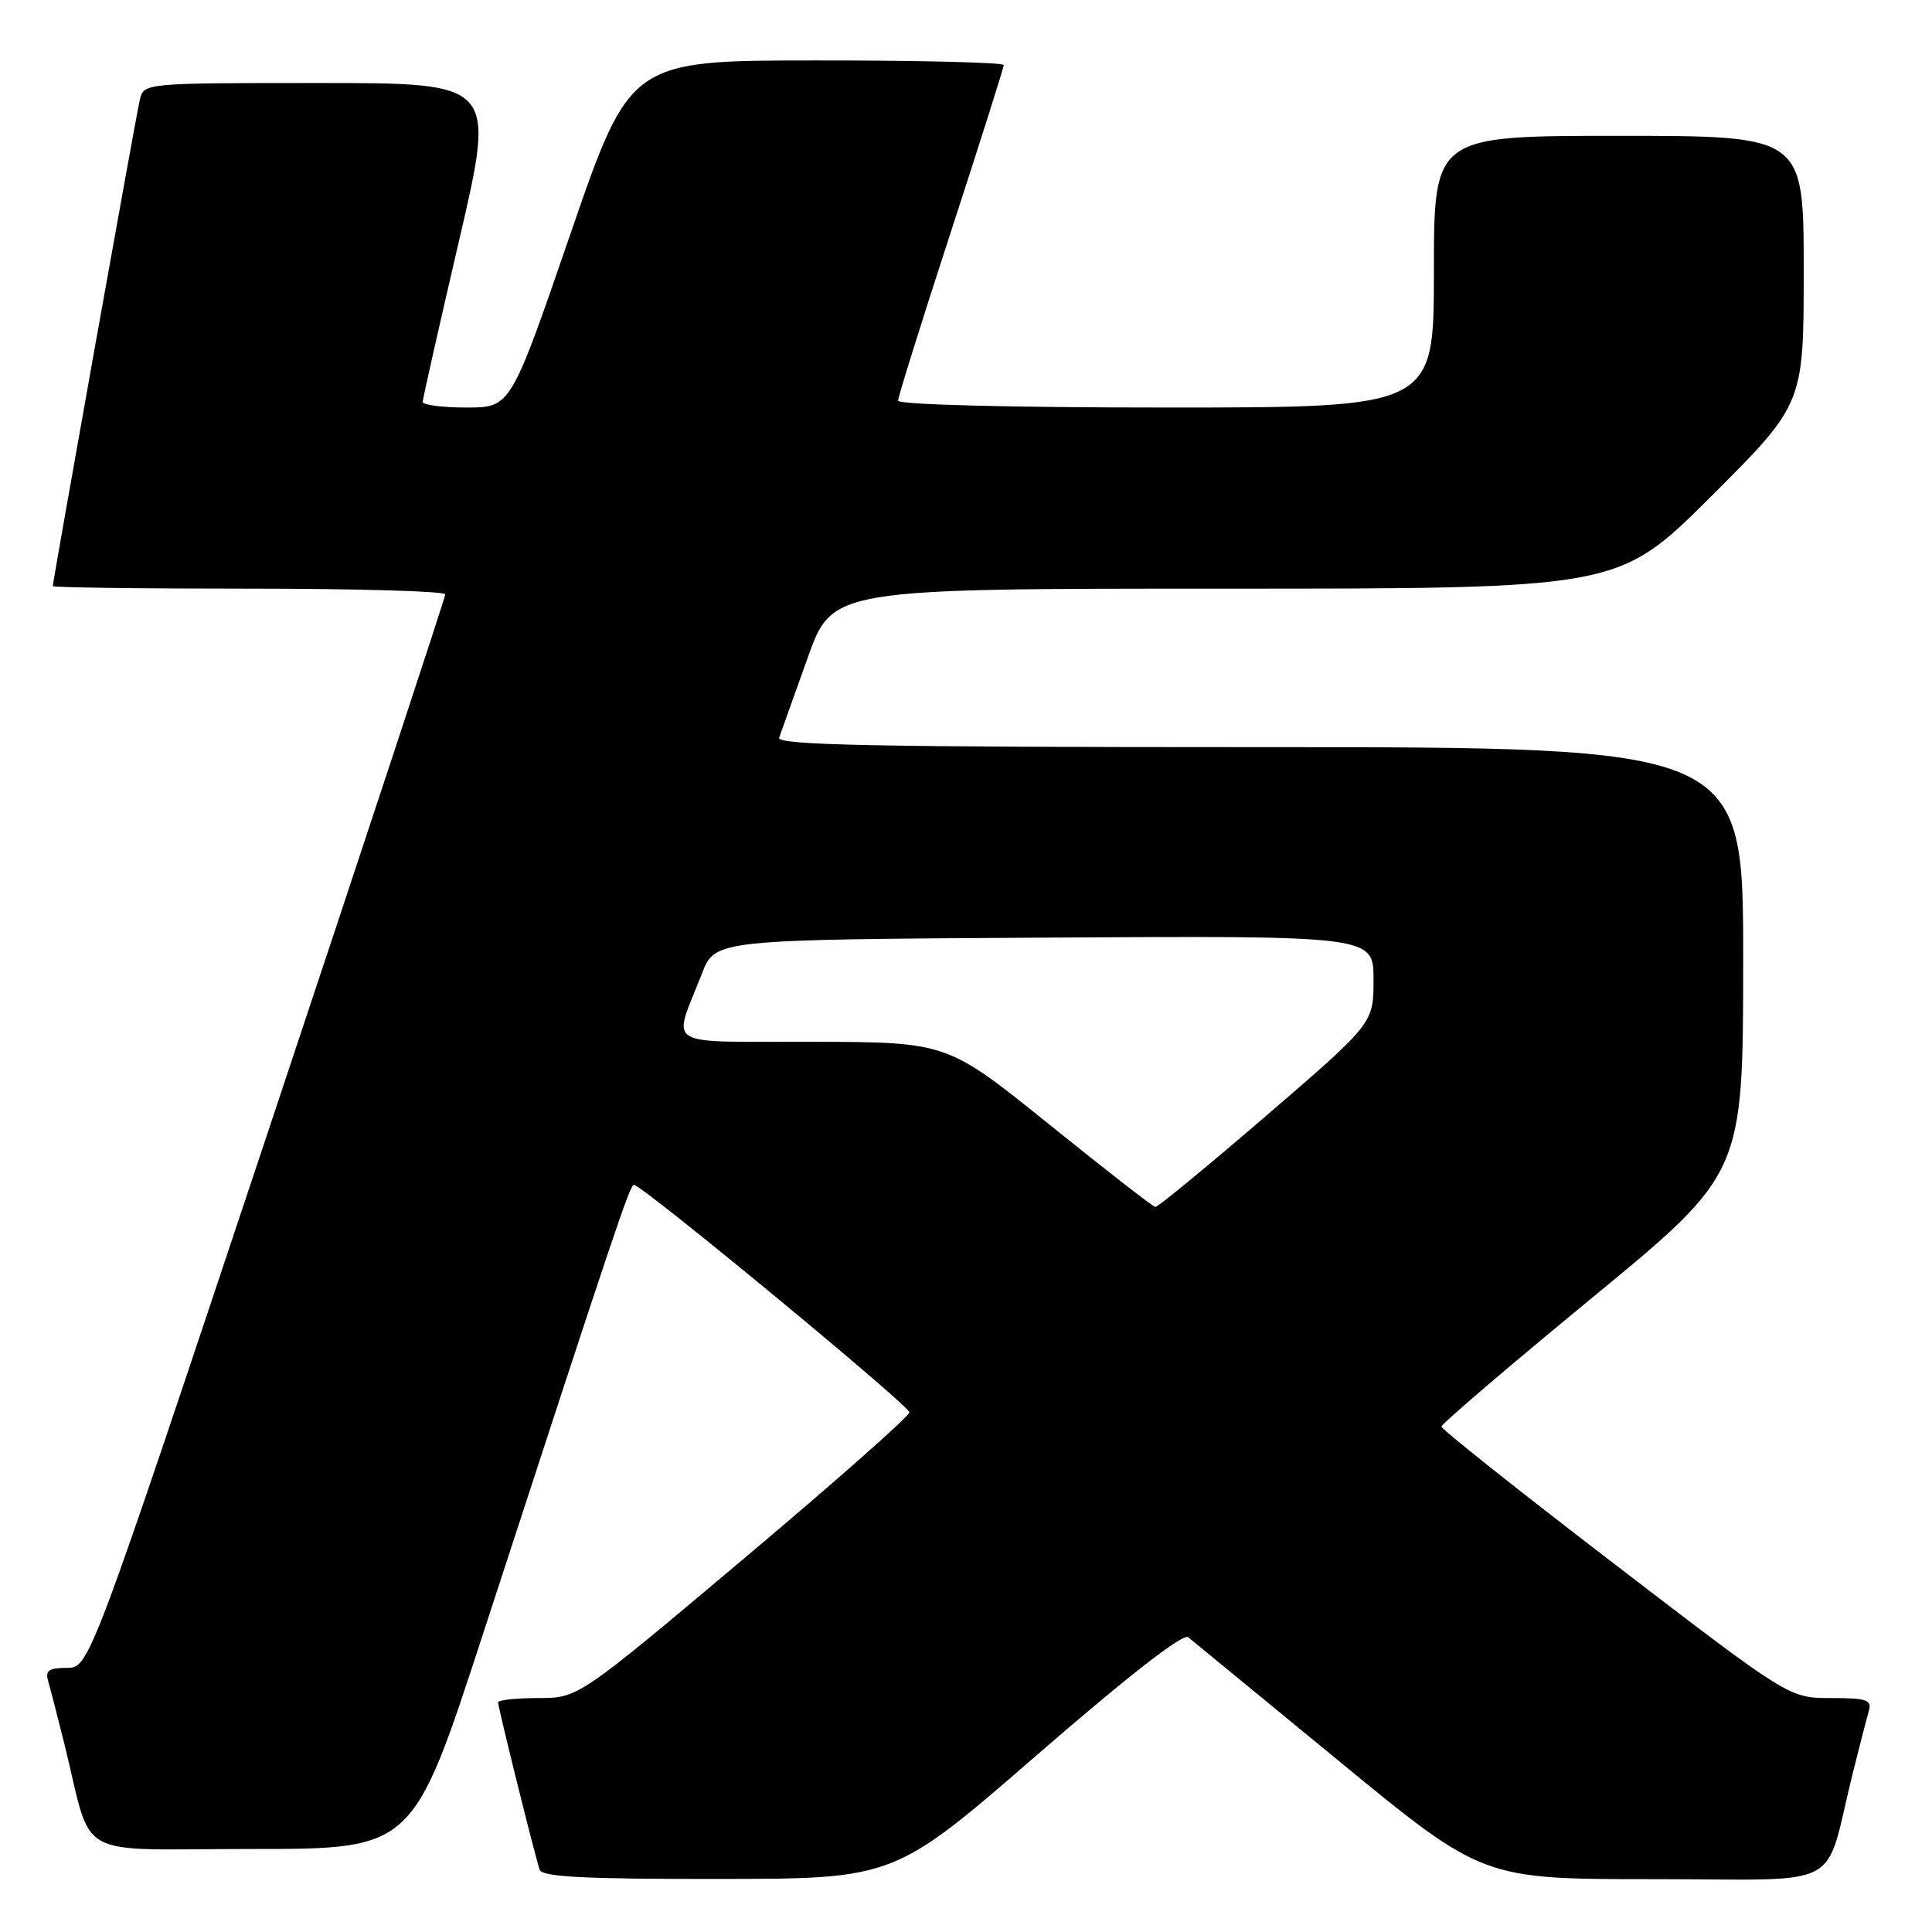 <?xml version="1.0" encoding="UTF-8" standalone="no"?>
<!DOCTYPE svg PUBLIC "-//W3C//DTD SVG 1.1//EN" "http://www.w3.org/Graphics/SVG/1.1/DTD/svg11.dtd" >
<svg xmlns="http://www.w3.org/2000/svg" xmlns:xlink="http://www.w3.org/1999/xlink" version="1.1" viewBox="0 0 256 256">
 <g >
 <path fill="currentColor"
d=" M 137.44 232.51 C 149.44 222.09 156.77 216.39 157.44 216.94 C 158.02 217.41 167.04 224.82 177.48 233.40 C 196.46 249.00 196.46 249.00 219.19 249.00 C 244.89 249.00 241.58 250.76 245.49 235.00 C 246.38 231.43 247.34 227.71 247.62 226.75 C 248.07 225.23 247.40 225.00 242.61 225.00 C 237.08 225.00 237.08 225.00 214.04 207.33 C 201.37 197.62 191.00 189.38 191.00 189.03 C 191.00 188.68 199.99 180.99 210.98 171.95 C 230.97 155.50 230.97 155.50 230.98 127.25 C 231.00 99.00 231.00 99.00 166.89 99.00 C 116.03 99.00 102.88 98.74 103.24 97.75 C 103.49 97.06 105.18 92.34 106.99 87.25 C 110.27 78.00 110.27 78.00 162.37 78.00 C 214.47 78.00 214.47 78.00 226.74 65.77 C 239.00 53.53 239.00 53.53 239.00 35.77 C 239.00 18.00 239.00 18.00 214.50 18.00 C 190.00 18.00 190.00 18.00 190.00 36.00 C 190.00 54.00 190.00 54.00 154.50 54.00 C 133.94 54.00 119.00 53.62 119.00 53.09 C 119.00 52.59 122.15 42.52 126.00 30.71 C 129.85 18.90 133.00 8.96 133.00 8.62 C 133.00 8.28 121.86 8.00 108.25 8.01 C 83.50 8.01 83.50 8.01 75.58 31.01 C 67.67 54.00 67.67 54.00 61.83 54.00 C 58.63 54.00 56.01 53.66 56.01 53.25 C 56.02 52.84 58.20 43.16 60.86 31.75 C 65.68 11.00 65.68 11.00 42.36 11.00 C 19.04 11.00 19.04 11.00 18.52 13.25 C 18.00 15.46 7.00 77.01 7.00 77.66 C 7.00 77.85 18.70 78.00 33.00 78.00 C 47.30 78.00 59.00 78.34 59.00 78.75 C 59.00 79.16 48.39 111.34 35.42 150.25 C 11.83 221.00 11.83 221.00 8.85 221.00 C 6.48 221.00 5.97 221.36 6.38 222.75 C 6.66 223.71 7.62 227.43 8.51 231.00 C 12.42 246.76 9.30 245.00 33.39 245.00 C 54.71 245.00 54.71 245.00 63.92 216.75 C 81.70 162.24 83.46 157.00 84.00 157.00 C 85.08 157.00 120.50 186.25 120.50 187.14 C 120.50 187.65 110.63 196.37 98.56 206.53 C 76.62 225.00 76.62 225.00 71.31 225.00 C 68.39 225.00 66.00 225.26 66.00 225.57 C 66.00 226.26 70.90 245.99 71.51 247.75 C 71.83 248.70 77.47 248.99 95.22 248.97 C 118.50 248.95 118.50 248.95 137.44 232.51 Z  M 139.00 148.97 C 125.50 138.09 125.50 138.09 107.68 138.04 C 87.47 137.99 89.12 139.01 93.01 129.00 C 94.76 124.50 94.76 124.50 138.38 124.24 C 182.00 123.98 182.00 123.98 182.00 129.79 C 182.00 135.59 182.00 135.59 167.83 147.80 C 160.03 154.51 153.40 159.97 153.08 159.93 C 152.76 159.89 146.43 154.96 139.00 148.97 Z "/>
</g>
</svg>